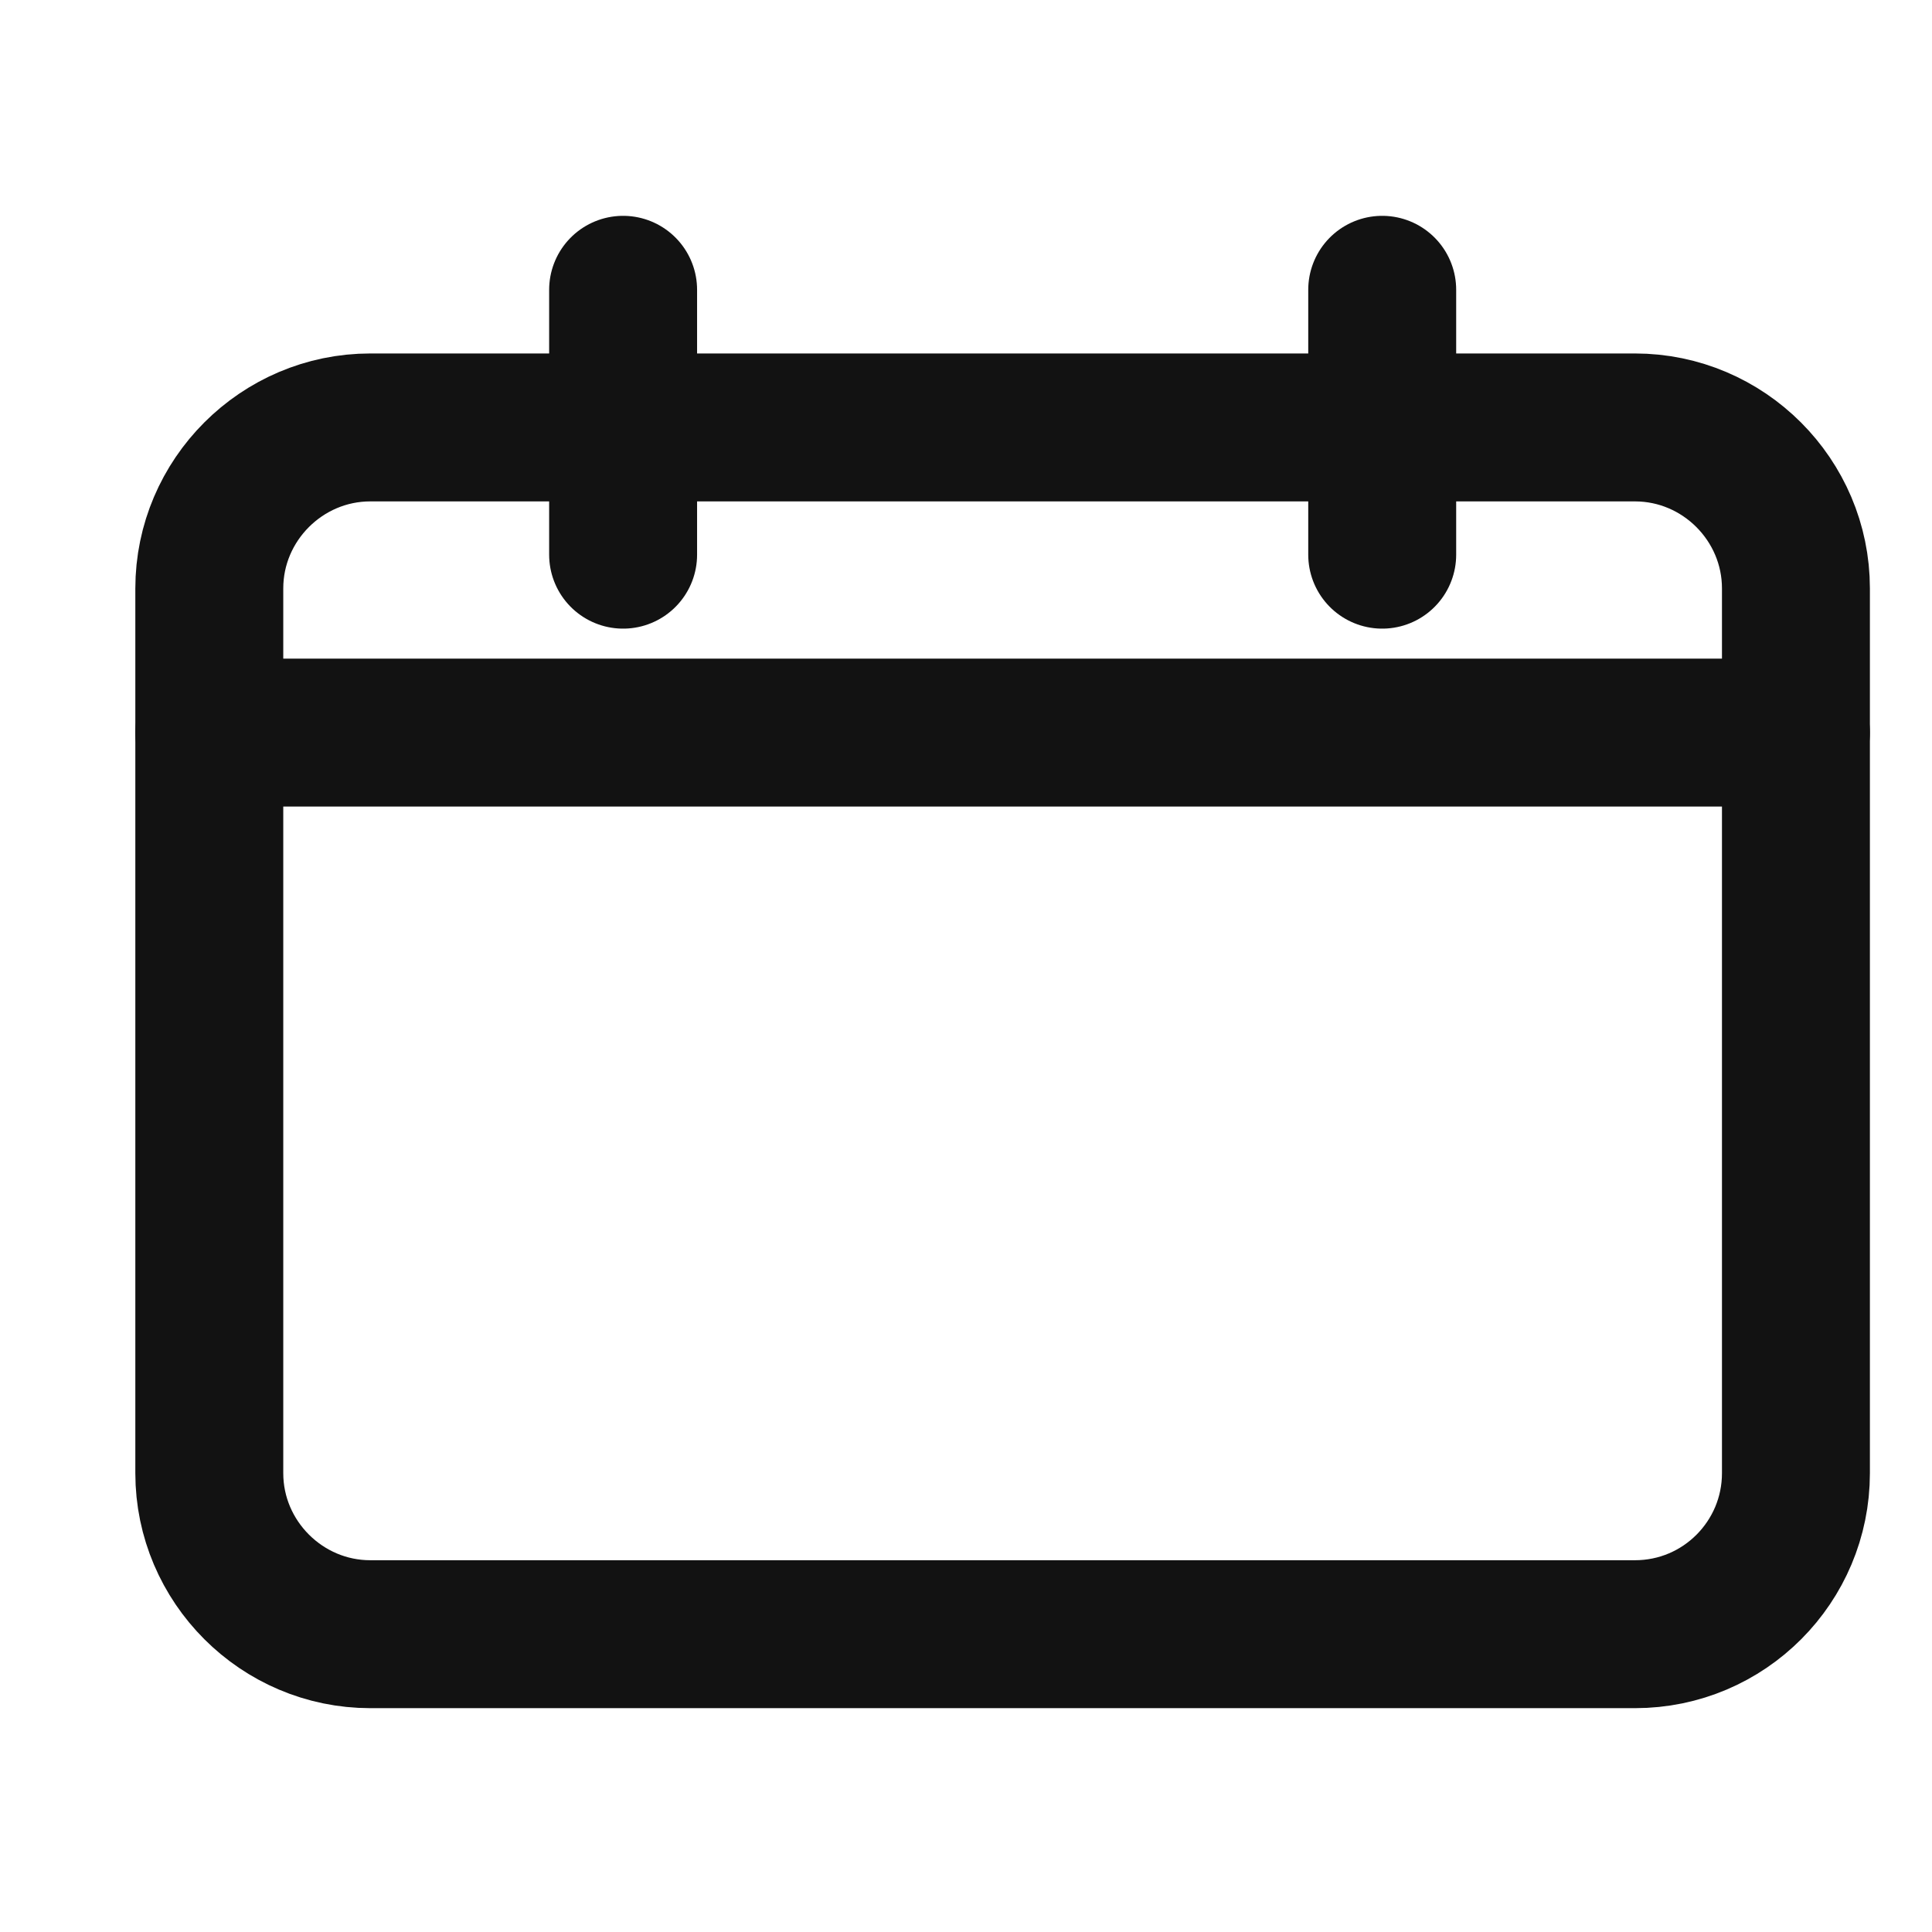 <svg width="21" height="21" viewBox="0 0 21 21" fill="none" xmlns="http://www.w3.org/2000/svg">
<path d="M17.771 17.763H4.025C3.063 17.763 2.275 16.975 2.275 16.013V6.396C2.275 5.434 3.063 4.646 4.025 4.646H17.771C18.734 4.646 19.521 5.434 19.521 6.396V16.013C19.521 16.975 18.742 17.763 17.771 17.763Z" stroke="#121212" stroke-width="1.608" stroke-miterlimit="10" stroke-linecap="round" stroke-linejoin="round"/>
<path d="M2.275 7.963H19.521" stroke="#121212" stroke-width="1.608" stroke-miterlimit="10" stroke-linecap="round" stroke-linejoin="round"/>
<path d="M6.773 6.029V3.15" stroke="#121212" stroke-width="1.608" stroke-miterlimit="10" stroke-linecap="round" stroke-linejoin="round"/>
<path d="M15.024 6.029V3.15" stroke="#121212" stroke-width="1.608" stroke-miterlimit="10" stroke-linecap="round" stroke-linejoin="round"/>
</svg>
